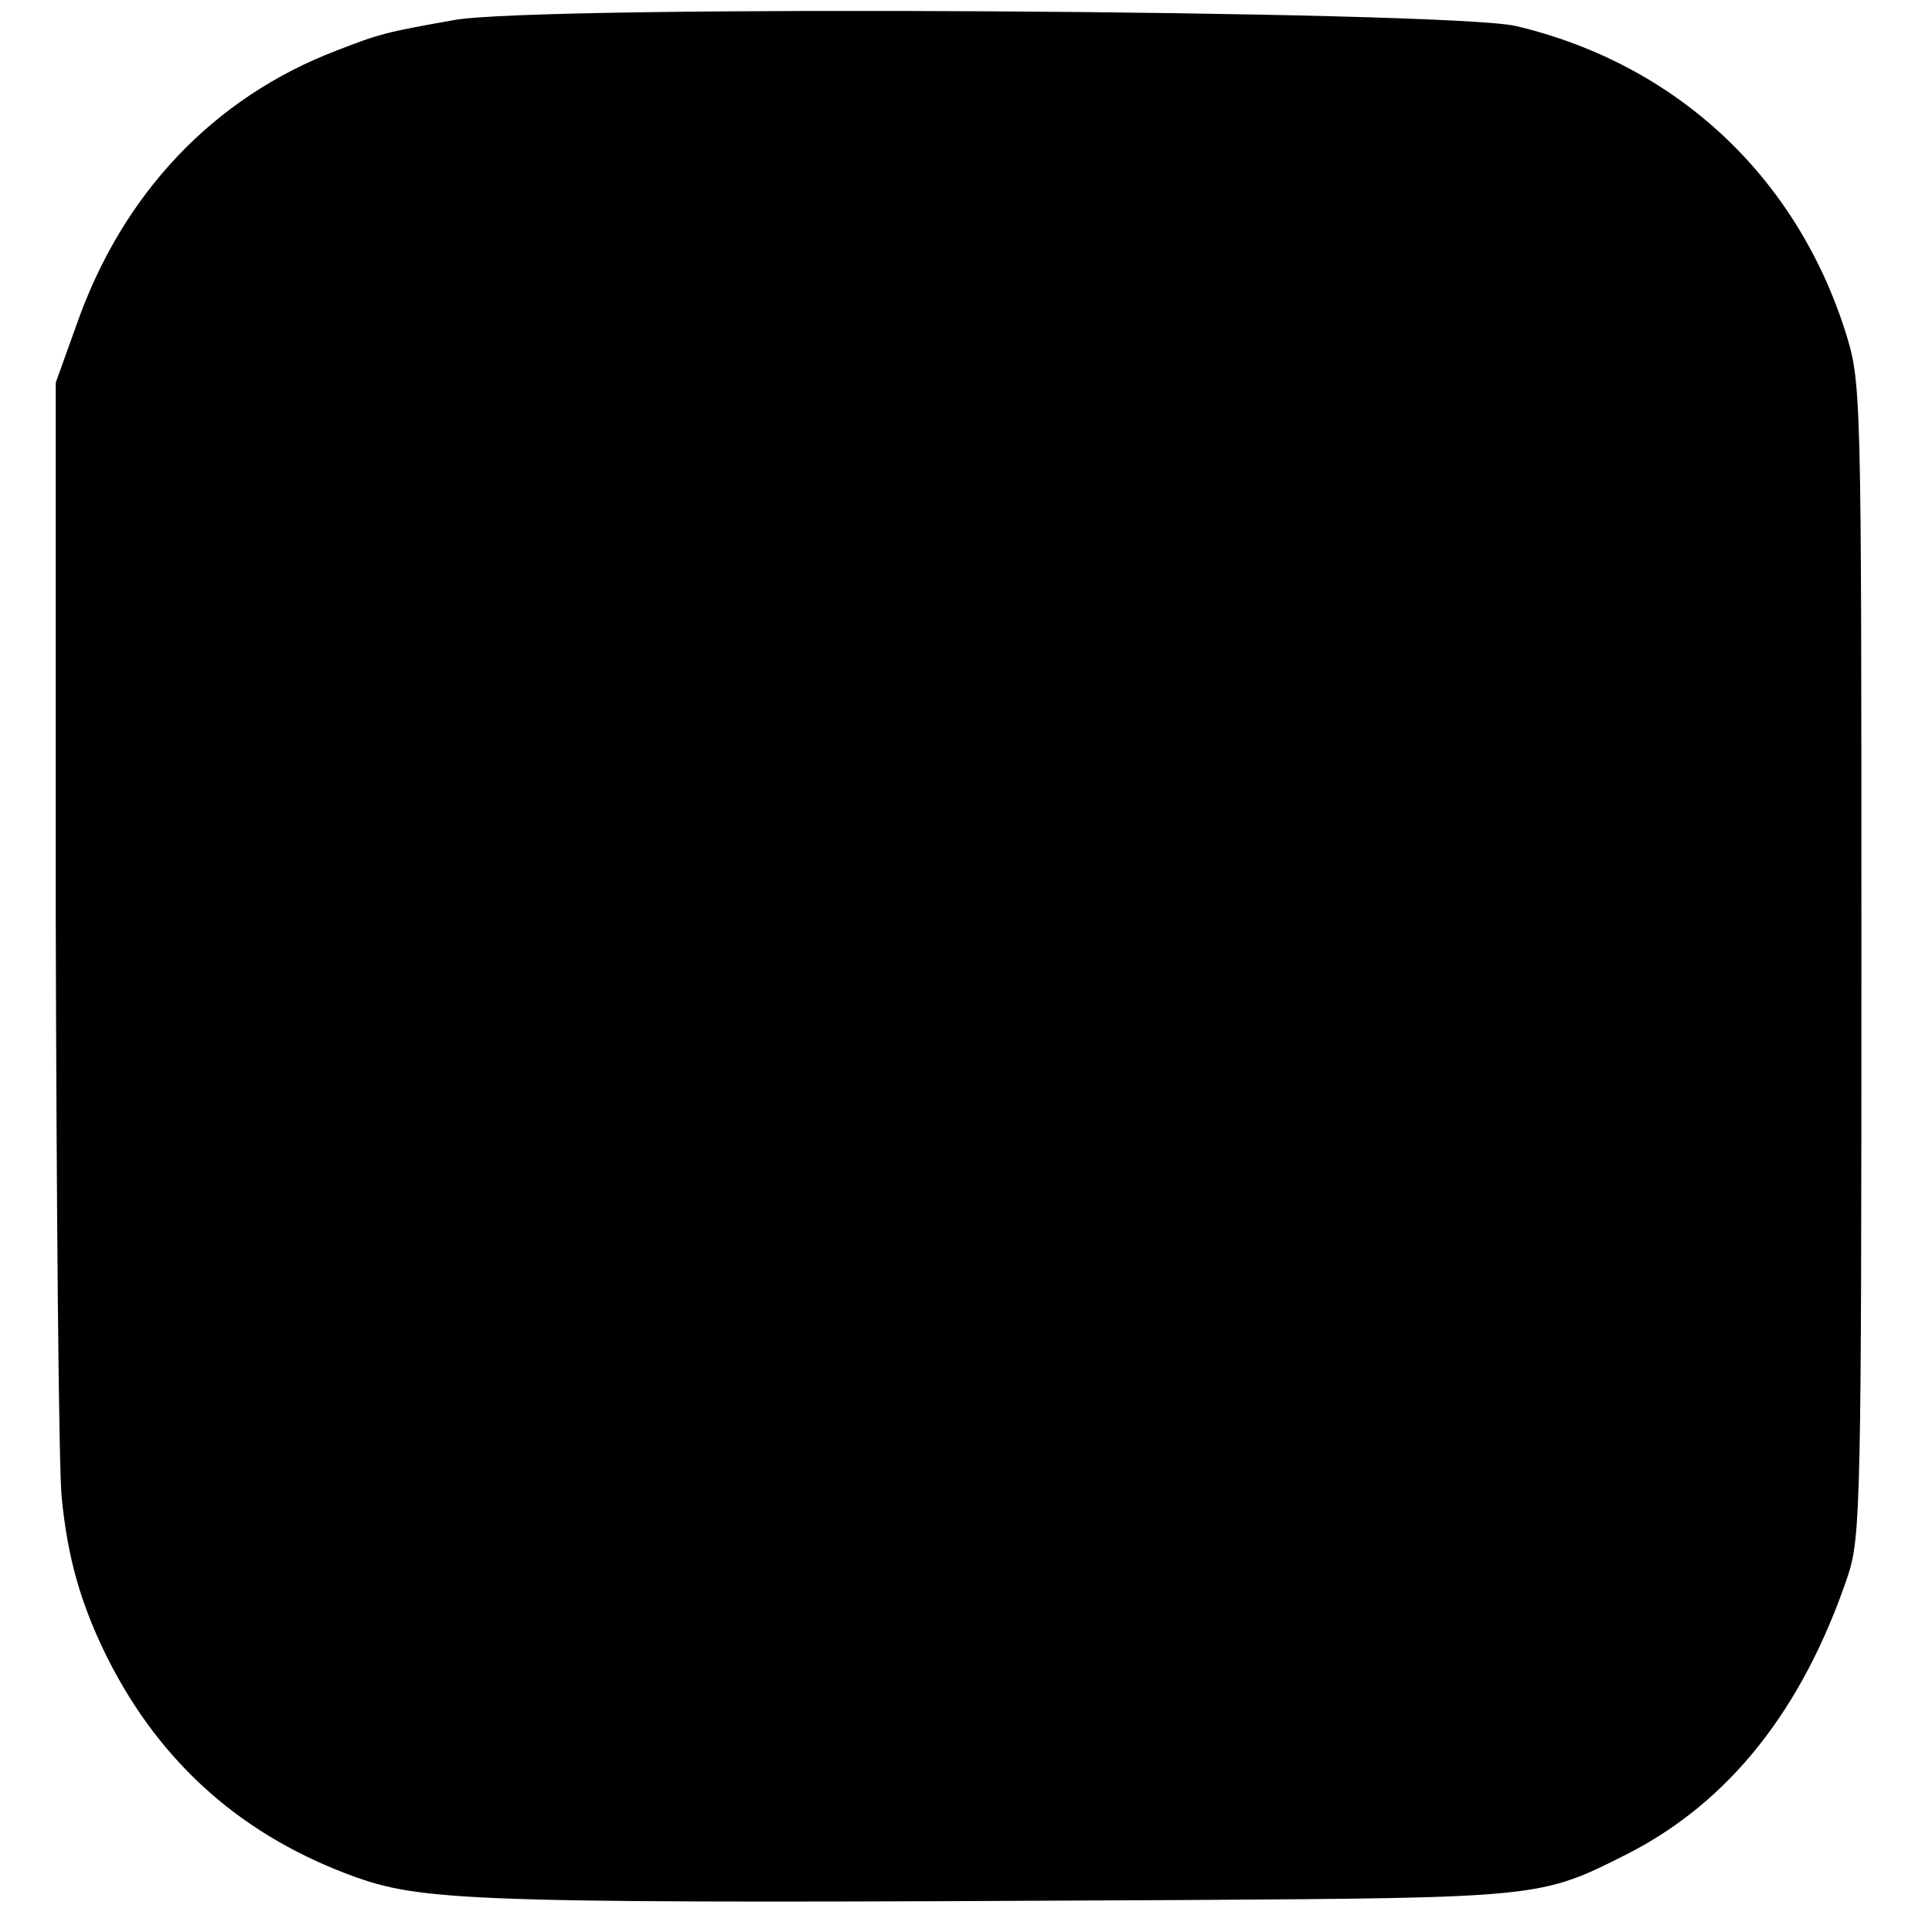 <?xml version="1.0" standalone="no"?>
<!DOCTYPE svg PUBLIC "-//W3C//DTD SVG 20010904//EN"
 "http://www.w3.org/TR/2001/REC-SVG-20010904/DTD/svg10.dtd">
<svg version="1.0" xmlns="http://www.w3.org/2000/svg"
 width="260pt" height="260pt" viewBox="0 0 260 260"
 preserveAspectRatio="xMidYMid meet">
<g transform="translate(0,260) scale(0.1,-0.1)"
fill="#000000" stroke="none">
<path d="M611 2573 c-90 -16 -99 -18 -158 -41 -165 -63 -288 -192 -350 -369
l-28 -78 0 -715 c1 -393 4 -746 8 -785 8 -82 26 -145 62 -217 72 -143 184
-241 336 -295 94 -33 179 -35 1109 -30 484 3 483 3 600 62 137 70 236 194 297
375 17 52 18 103 18 830 0 773 0 775 -22 845 -67 209 -228 359 -443 410 -91
21 -1316 29 -1429 8z"/>
</g>
</svg>

